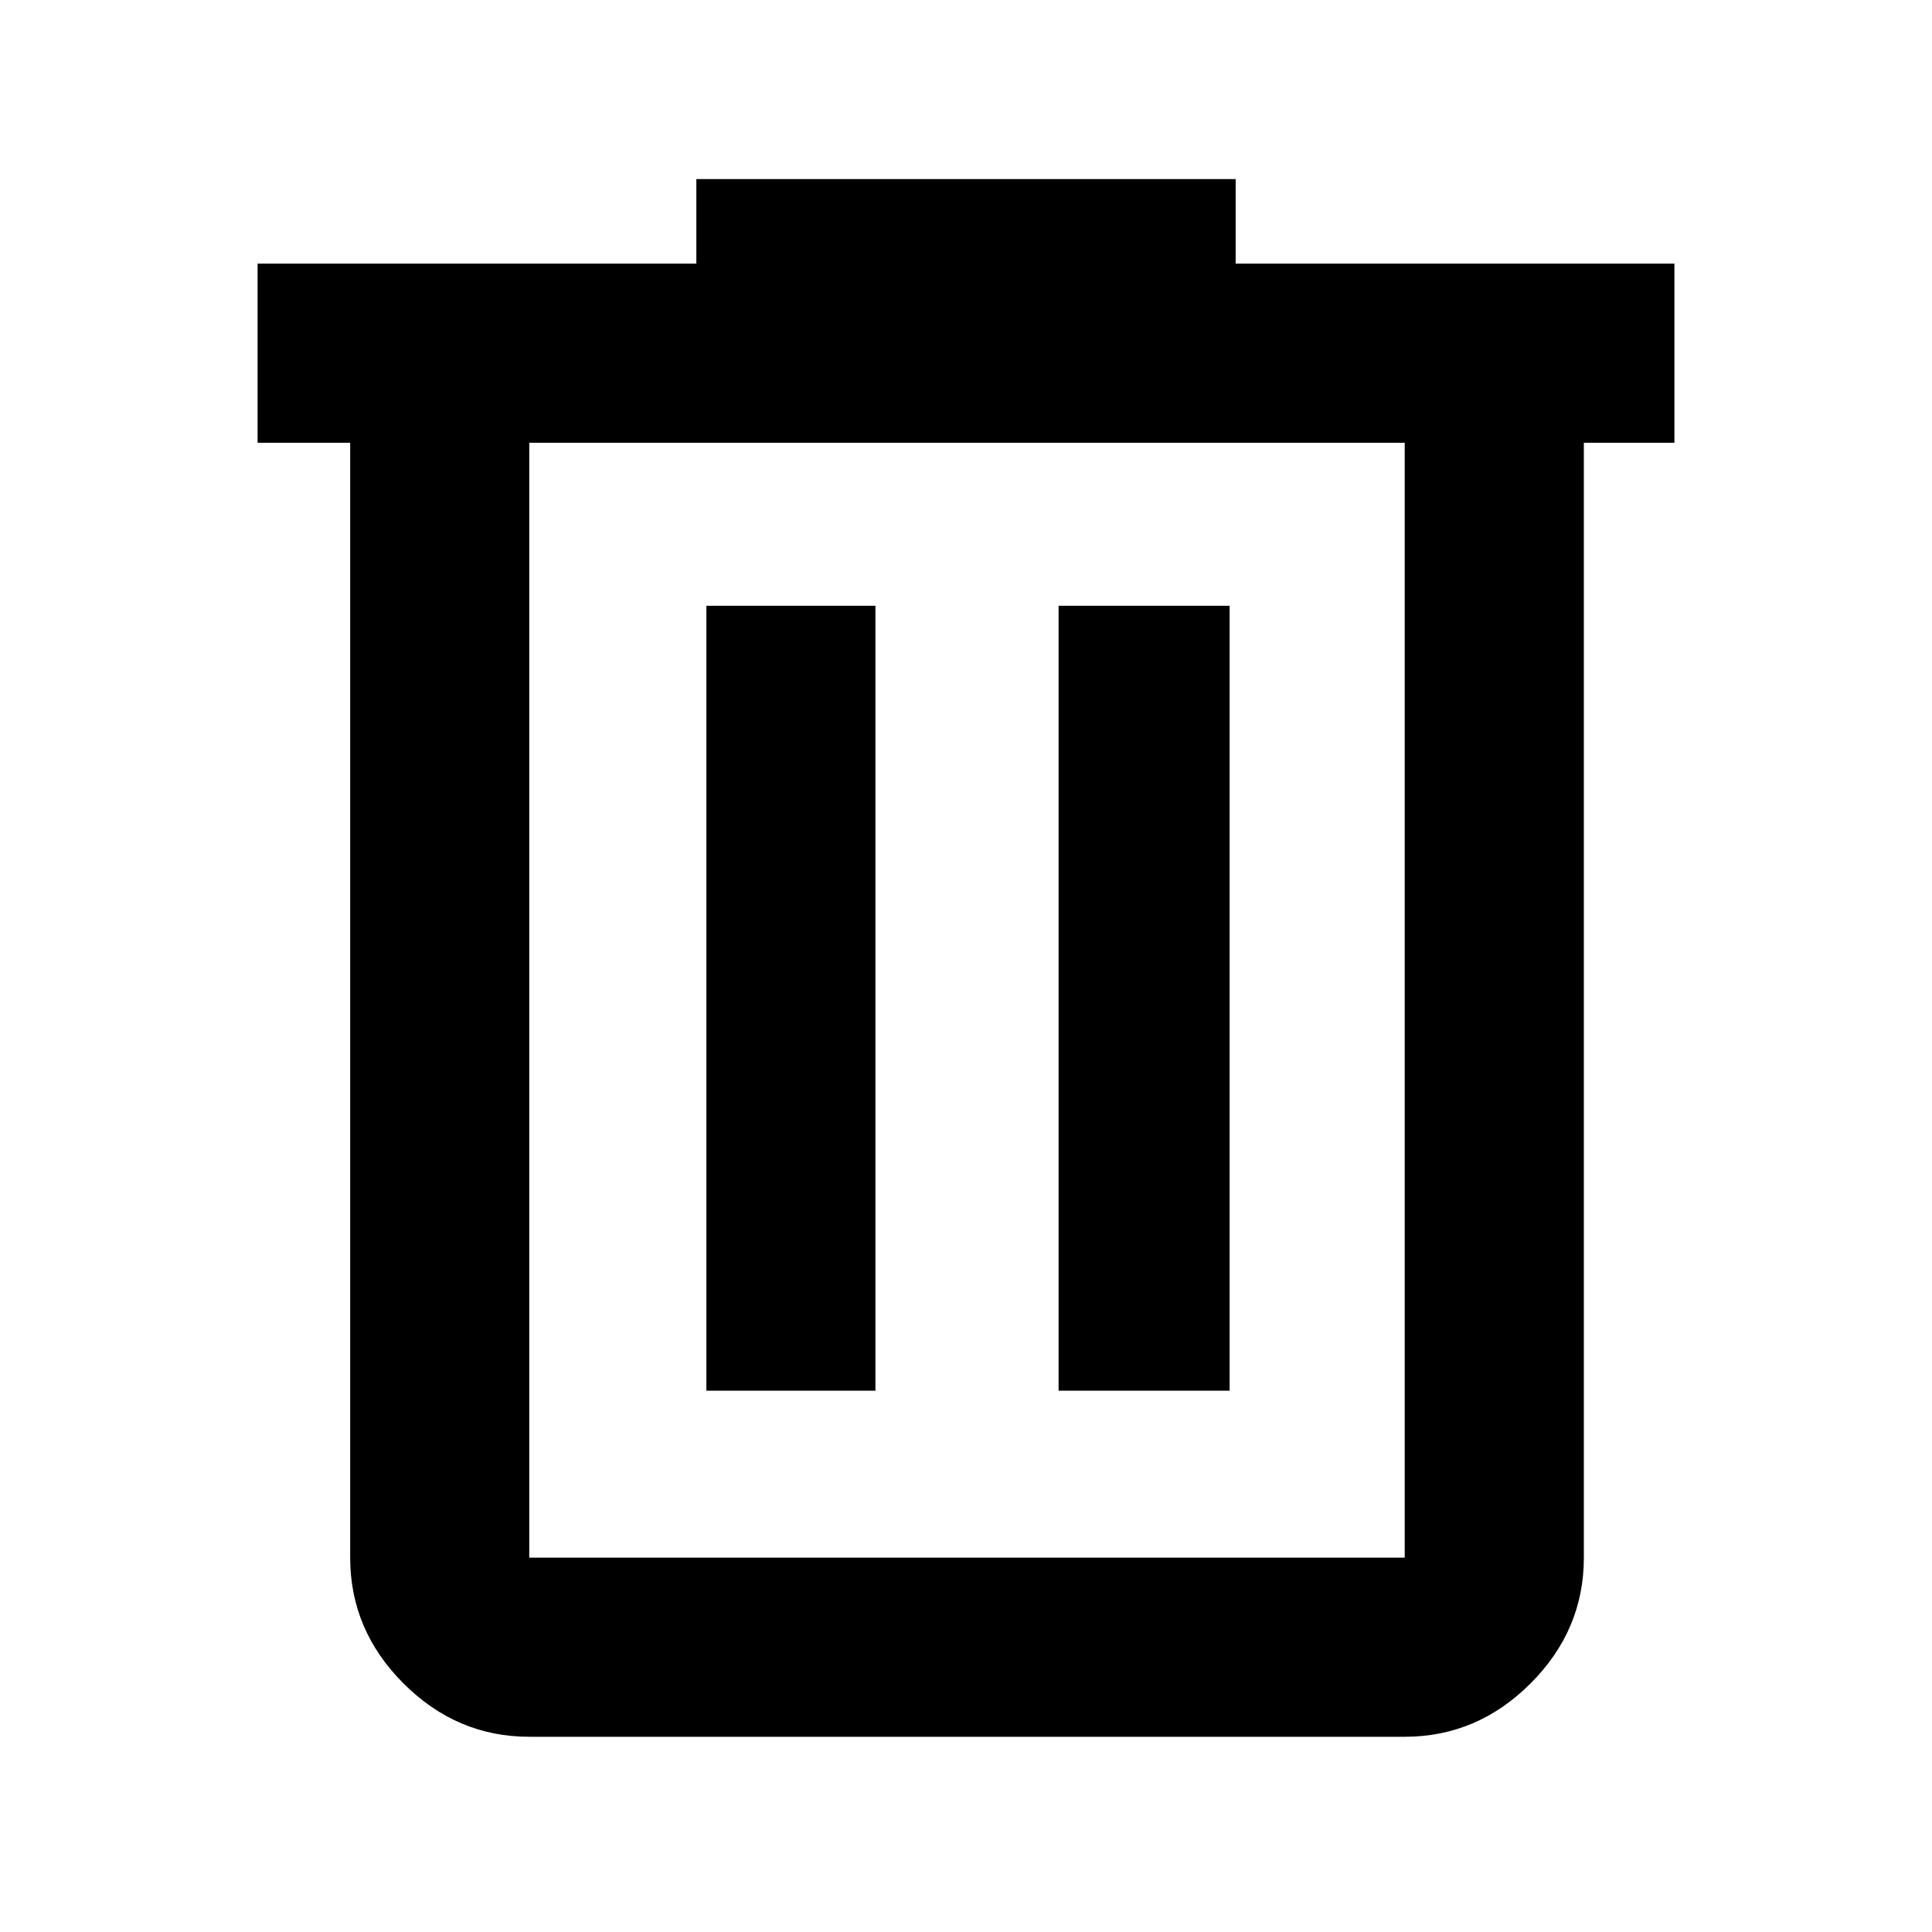 <svg xmlns="http://www.w3.org/2000/svg" height="40" width="40"><path d="M10.958 35.958q-1.5 0-2.604-1.104T7.25 32.25V9.167H5.333V5.458h9.084v-1.75h11.166v1.75h9.084v3.709h-1.875V32.25q0 1.5-1.104 2.604-1.105 1.104-2.605 1.104ZM29.083 9.167H10.958V32.25h18.125ZM14.625 28.792h3.5v-16.25h-3.5Zm7.292 0h3.541v-16.25h-3.541ZM10.958 9.167V32.25Z"/></svg>